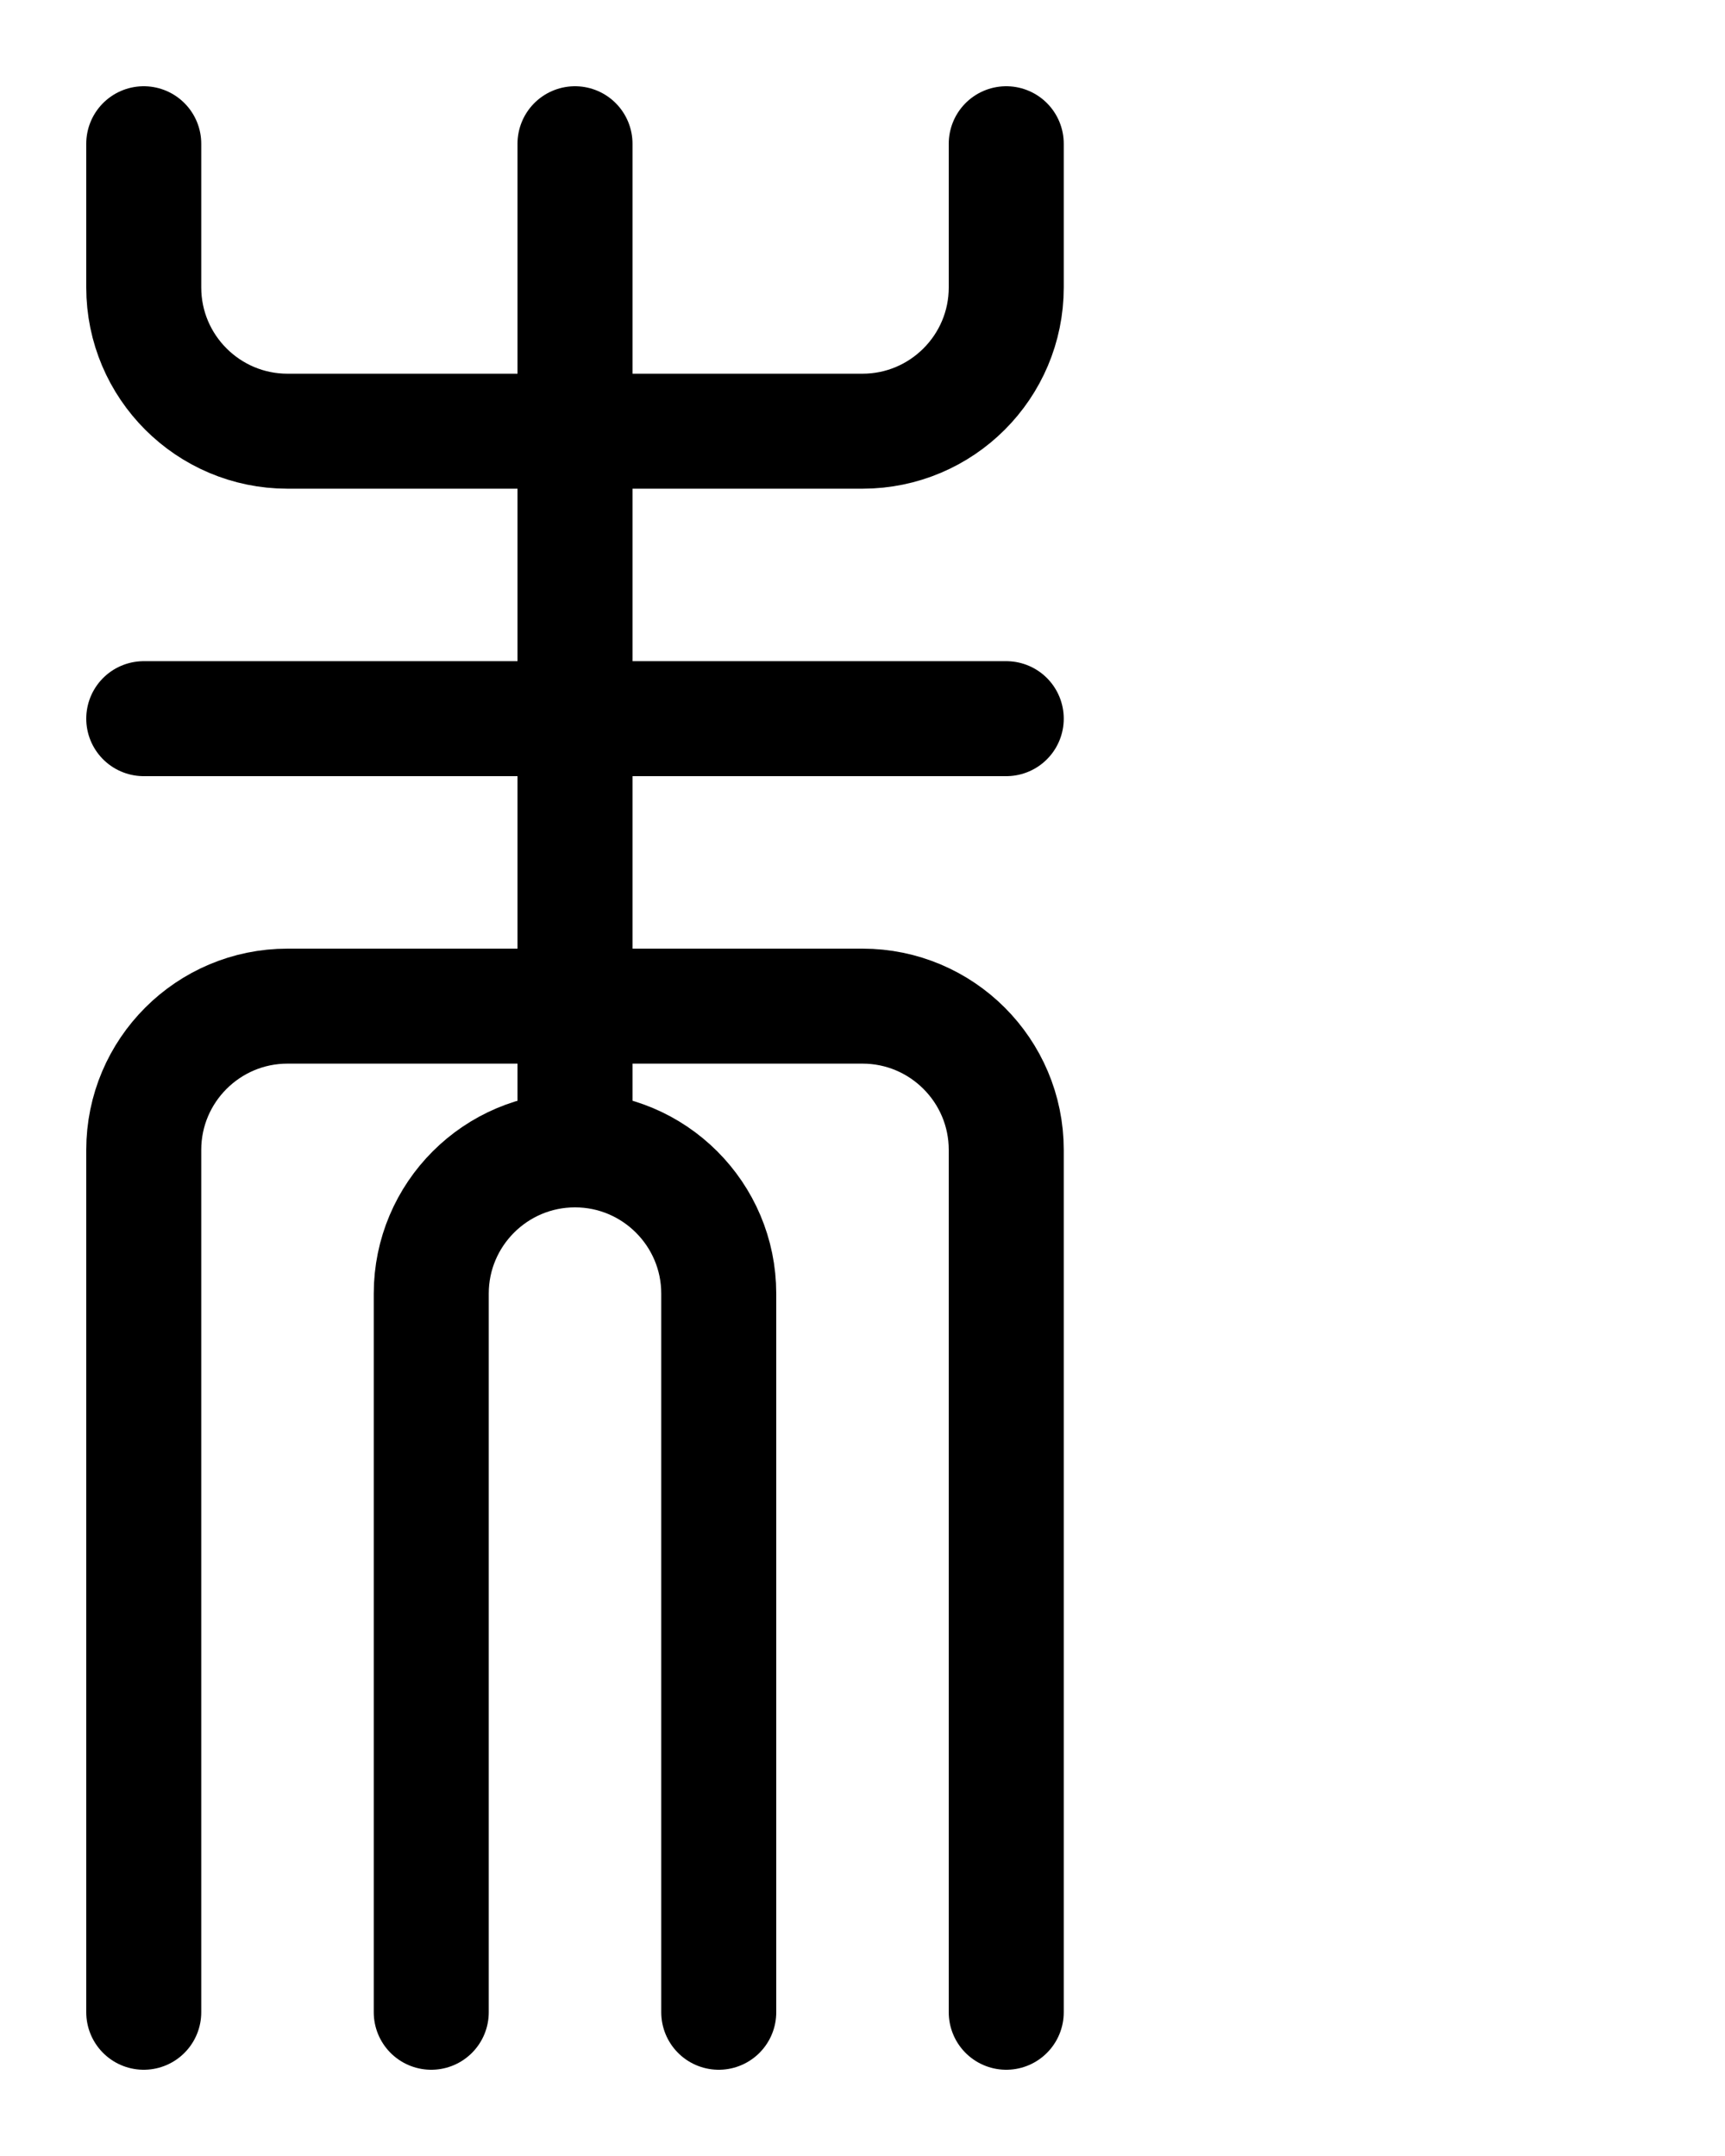 <?xml version="1.0" encoding="utf-8"?>
<!-- Generator: Adobe Illustrator 26.0.0, SVG Export Plug-In . SVG Version: 6.00 Build 0)  -->
<svg version="1.1" id="图层_1" xmlns="http://www.w3.org/2000/svg" xmlns:xlink="http://www.w3.org/1999/xlink" x="0px" y="0px"
	 viewBox="0 0 720 900" style="enable-background:new 0 0 720 900;" xml:space="preserve">
<style type="text/css">
	.st0{fill:none;stroke:#000000;stroke-width:48;stroke-linecap:round;stroke-linejoin:round;stroke-miterlimit:10;}
</style>
<line class="st0" x1="60" y1="300" x2="420" y2="300"/>
<path class="st0" d="M60,840V480c0-33.1,26.9-60,60-60h240c33.1,0,60,26.9,60,60v360"/>
<path class="st0" d="M180,840V540c0-33.1,26.9-60,60-60l0,0c33.1,0,60,26.9,60,60v300"/>
<line class="st0" x1="240" y1="480" x2="240" y2="60"/>
<path class="st0" d="M60,60v60c0,33.1,26.9,60,60,60h240c33.1,0,60-26.9,60-60V60"/>
</svg>
